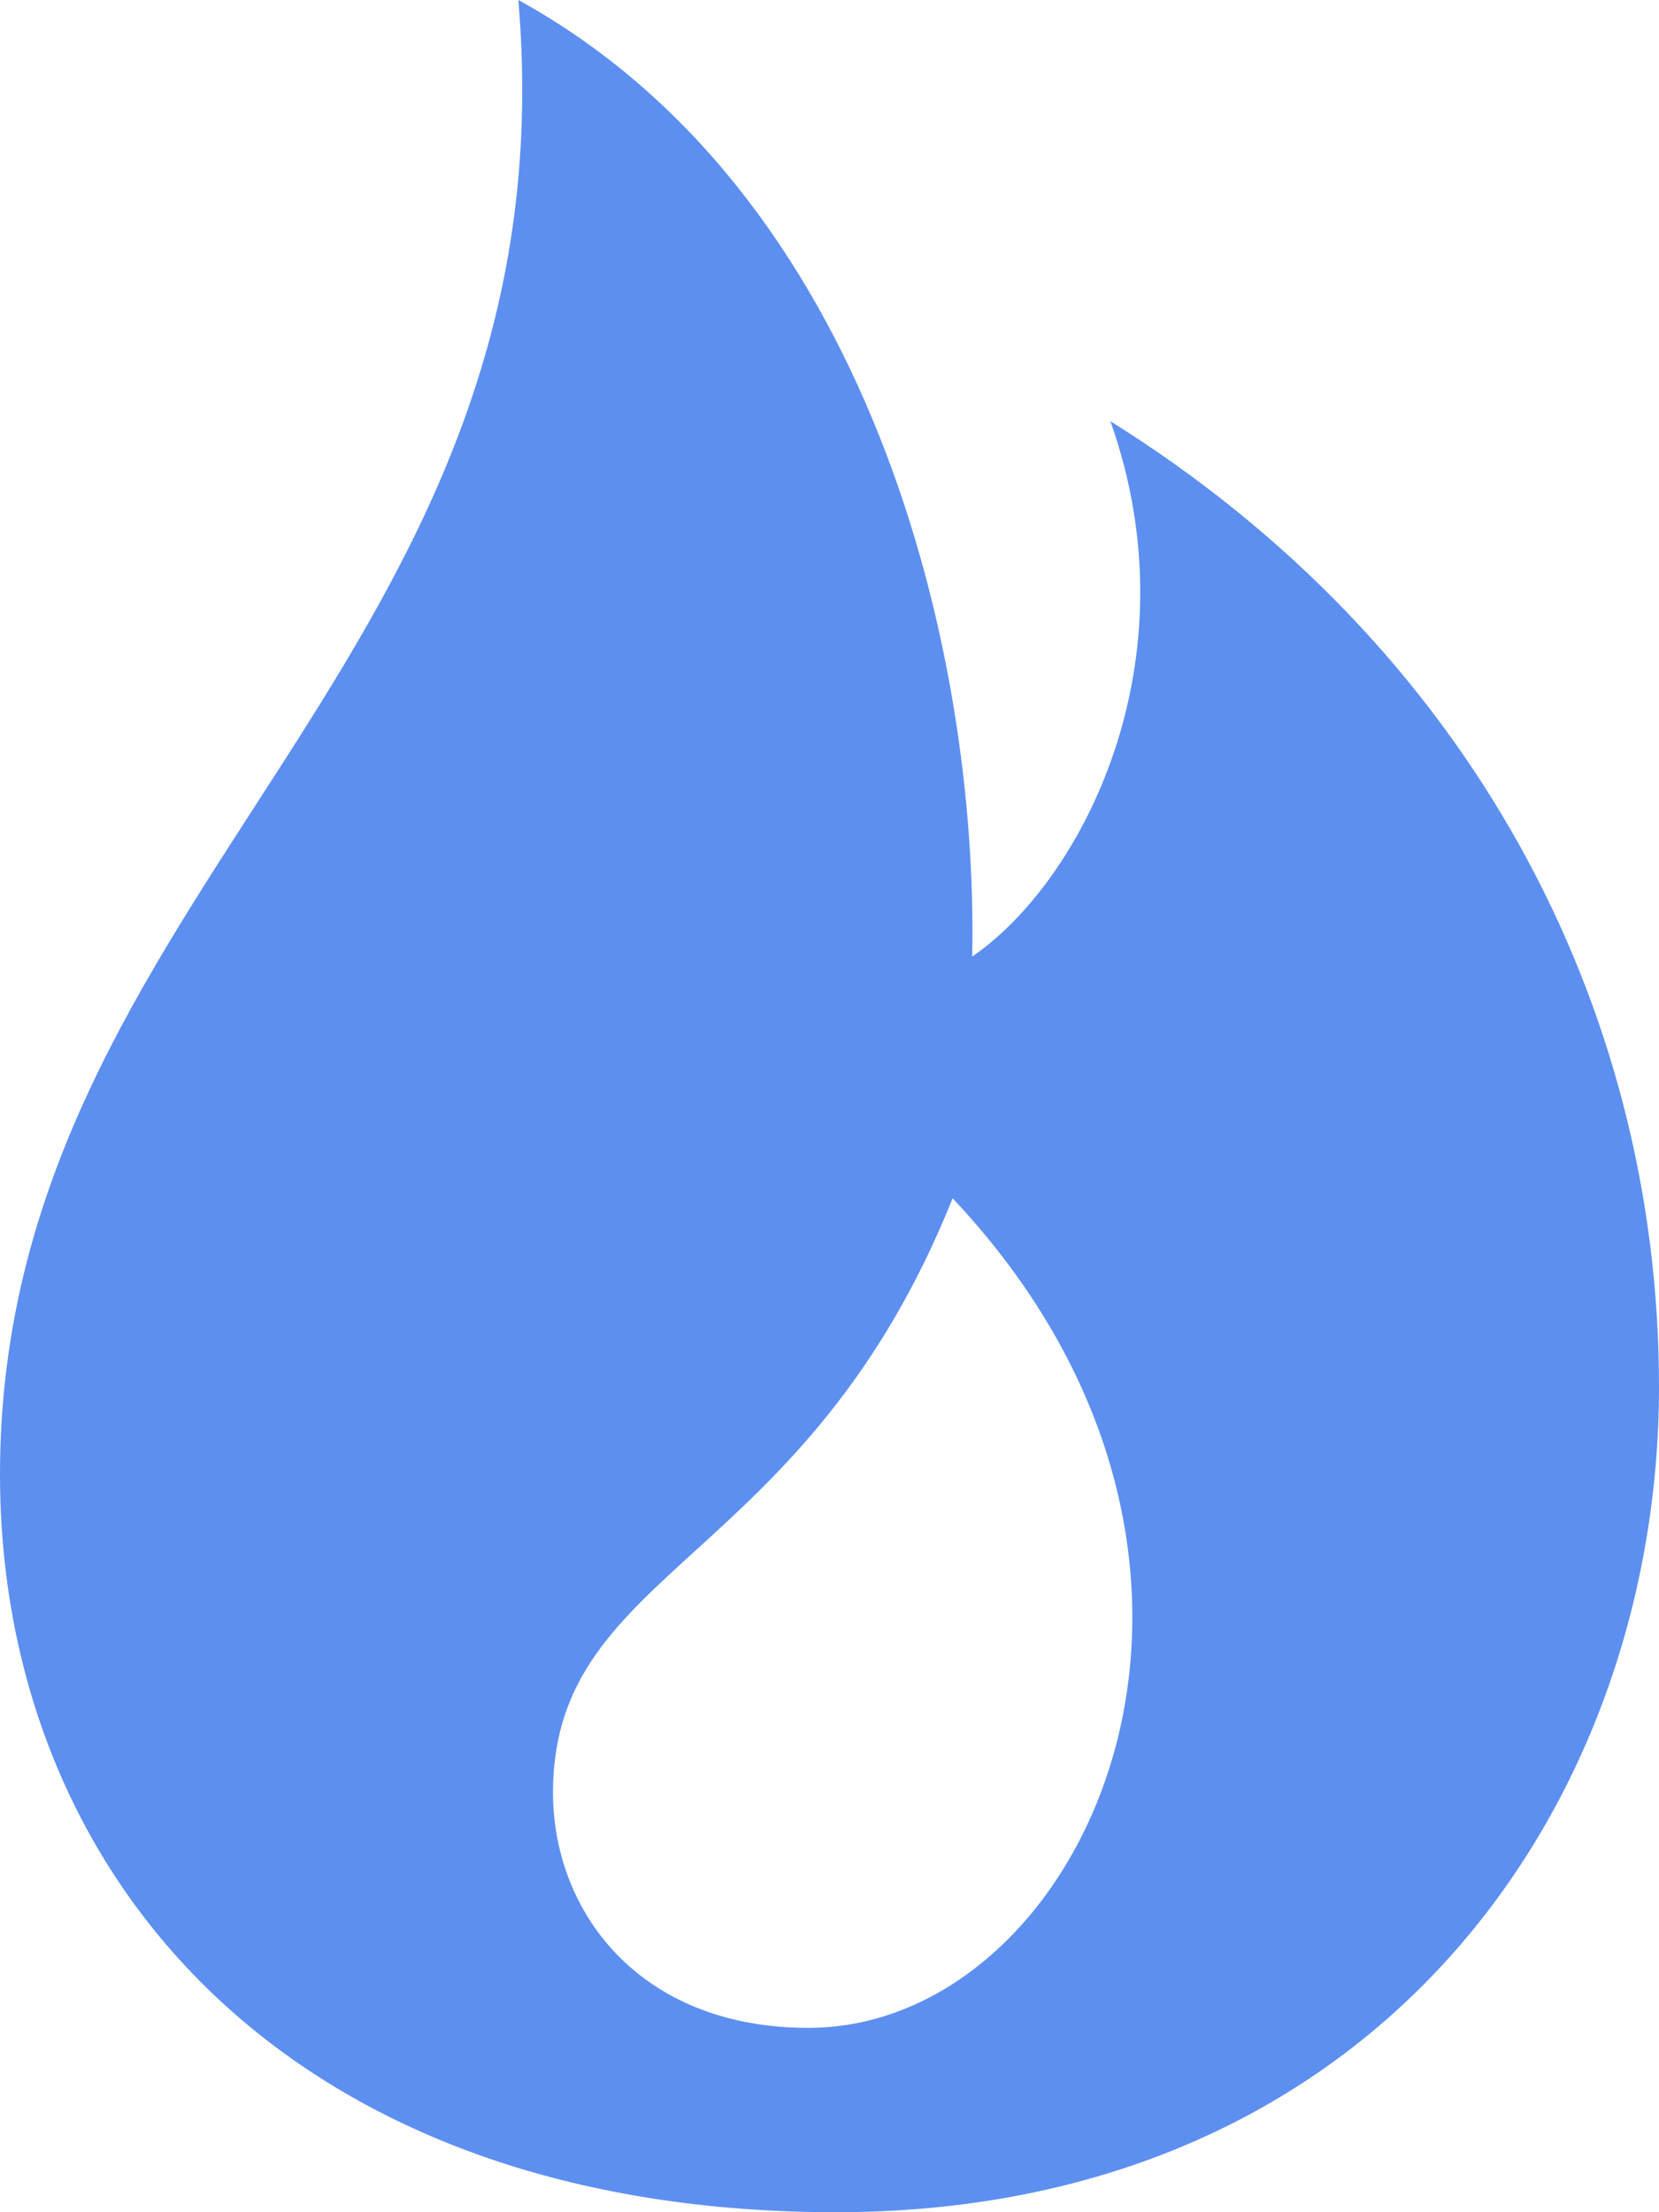 <svg width="9" height="12" viewBox="0 0 9 12" fill="none" xmlns="http://www.w3.org/2000/svg">
<path fill-rule="evenodd" clip-rule="evenodd" d="M2.812 0C3.118 3.594 0 4.832 0 7.998C0 10.148 1.534 11.984 4.5 12C7.465 12.016 9 9.793 9 7.522C9 5.451 7.969 3.499 6.024 2.285C6.486 3.588 5.871 4.779 5.274 5.189C5.309 3.52 4.711 1.044 2.812 0ZM5.168 6.5C7.045 8.494 5.893 11 4.385 11C3.467 11 2.995 10.367 3 9.711C3.01 8.495 4.369 8.494 5.168 6.5Z" fill="#5D8FF0"/>
</svg>
